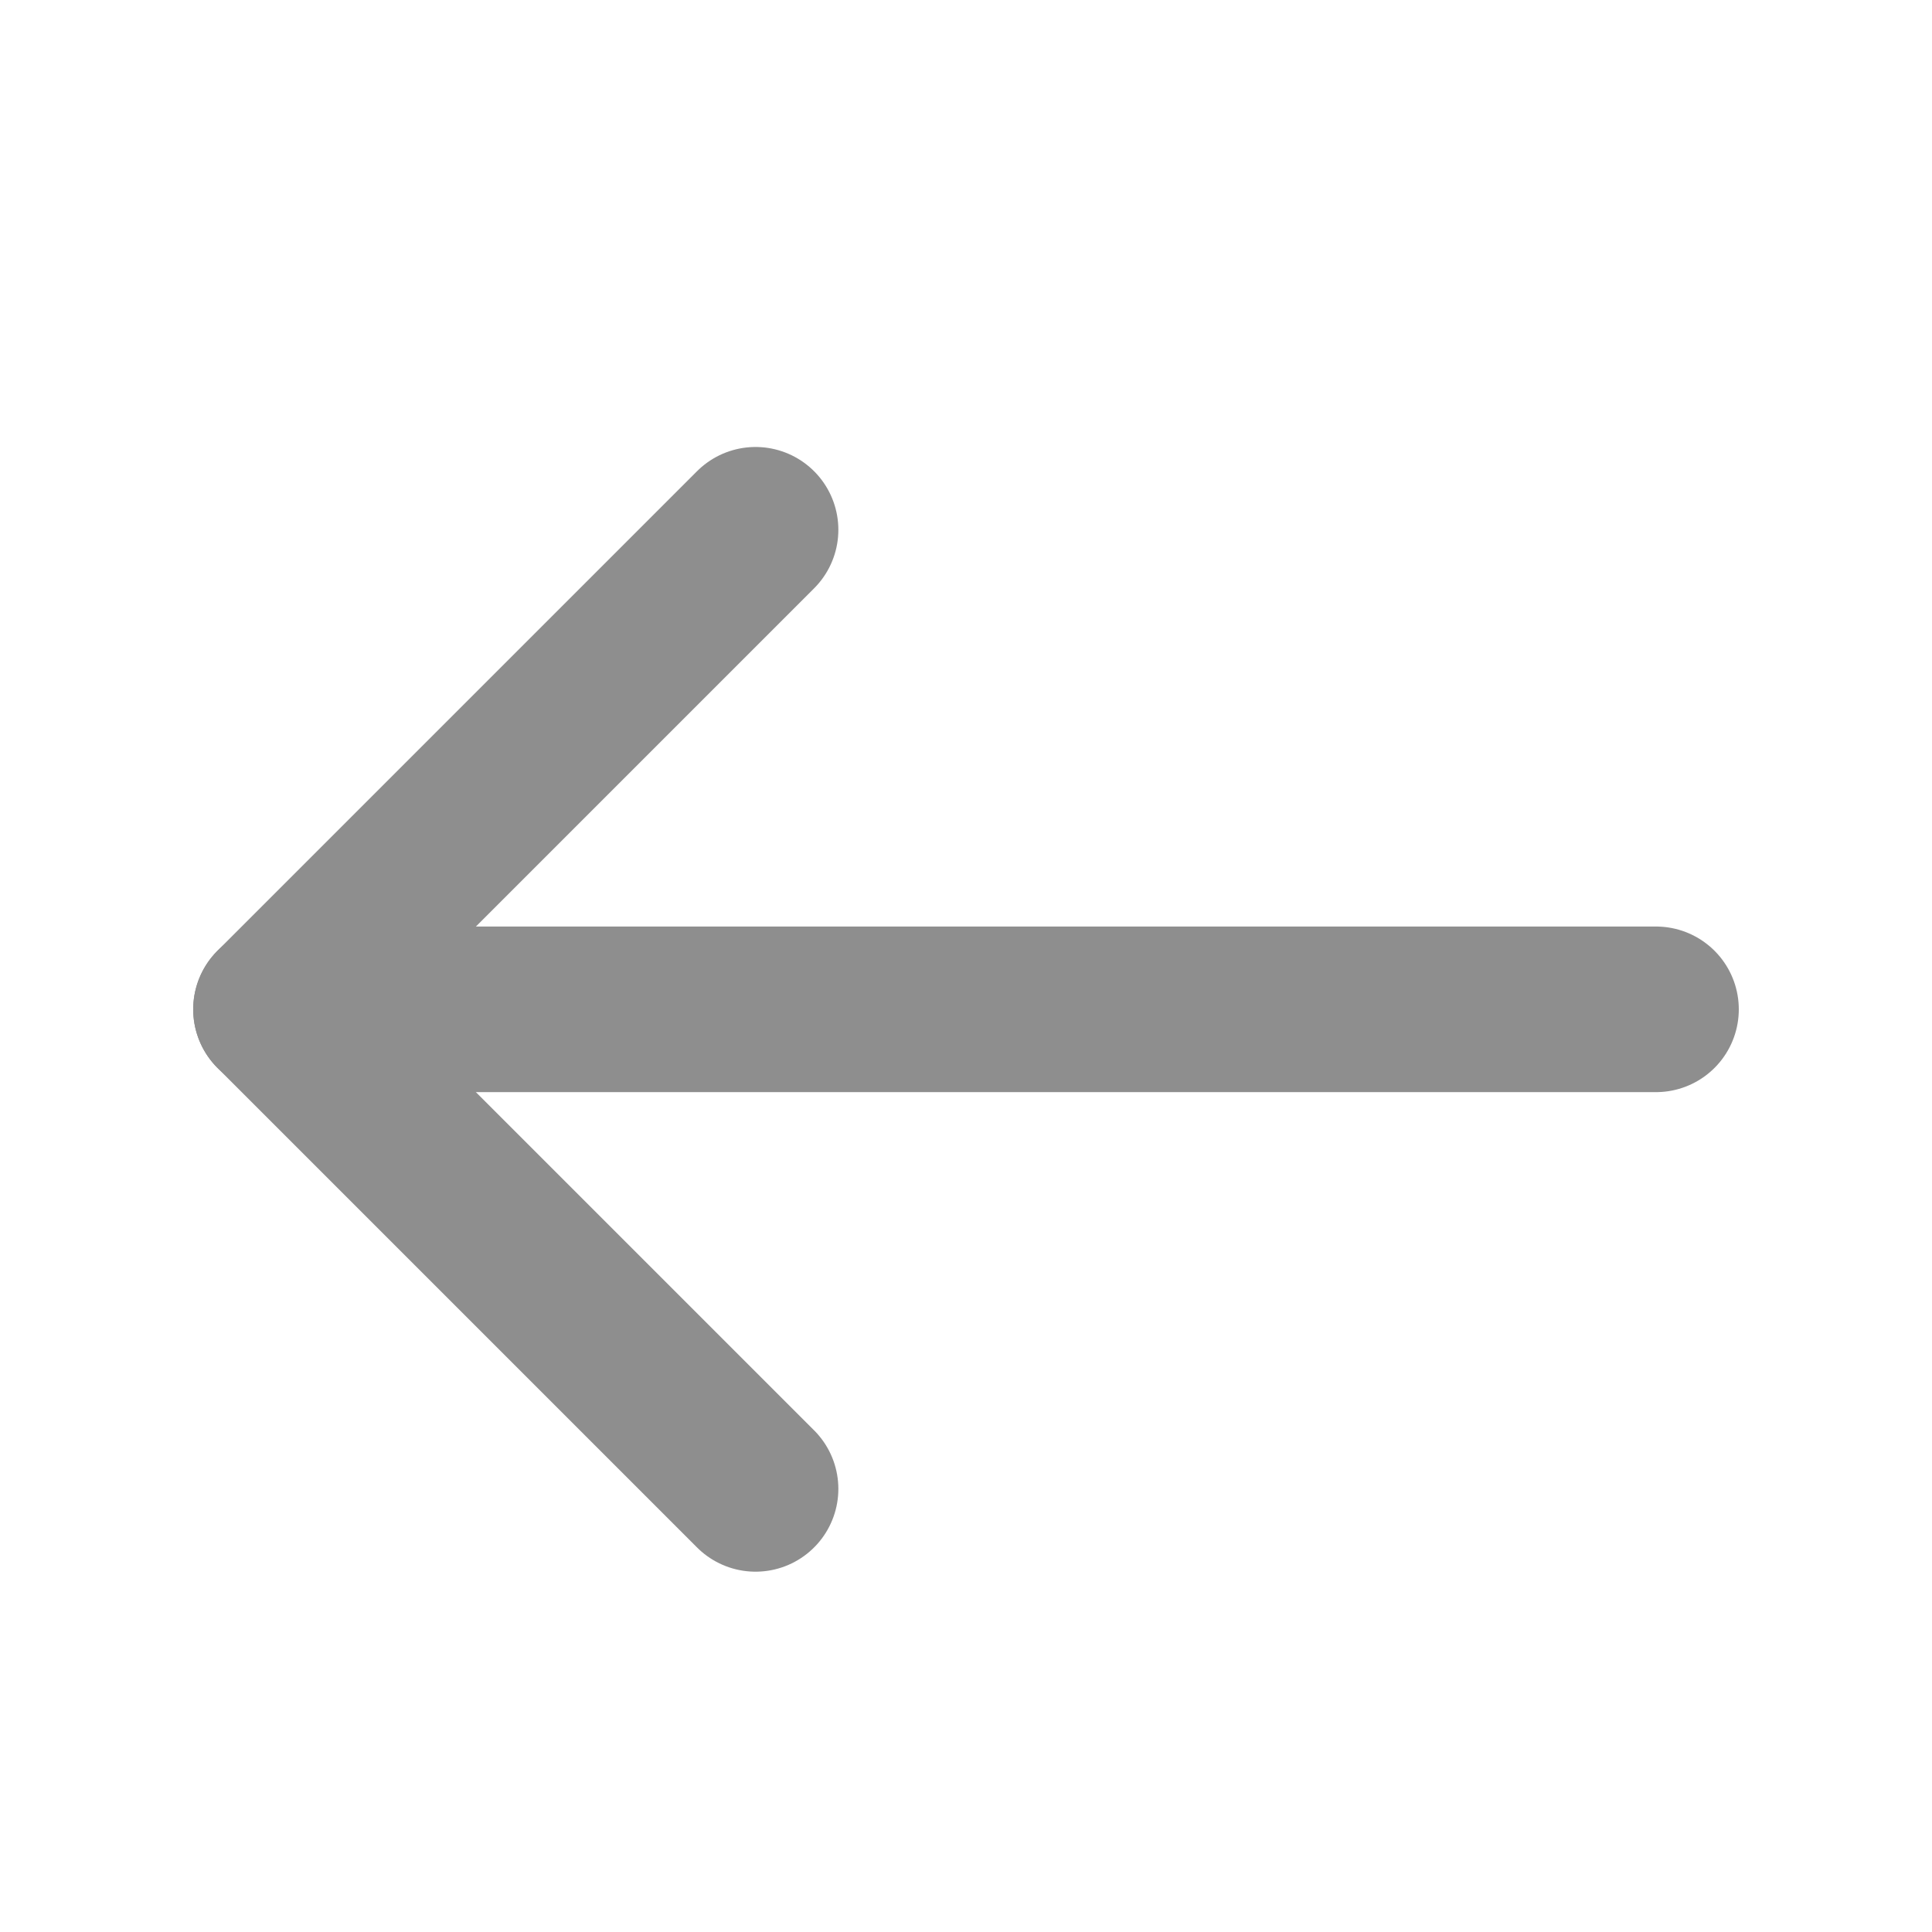 <svg width="14" height="14" viewBox="0 0 14 14" fill="none" xmlns="http://www.w3.org/2000/svg">
<path d="M12 7.314L2.029 7.314" stroke="#8E8E8E" stroke-width="1.2" stroke-linecap="round" stroke-linejoin="round"/>
<path d="M5.475 10.789L2 7.314" stroke="#8E8E8E" stroke-width="1.2" stroke-linecap="round" stroke-linejoin="round"/>
<path d="M5.475 3.839L2 7.314" stroke="#8E8E8E" stroke-width="1.2" stroke-linecap="round" stroke-linejoin="round"/>
</svg>
